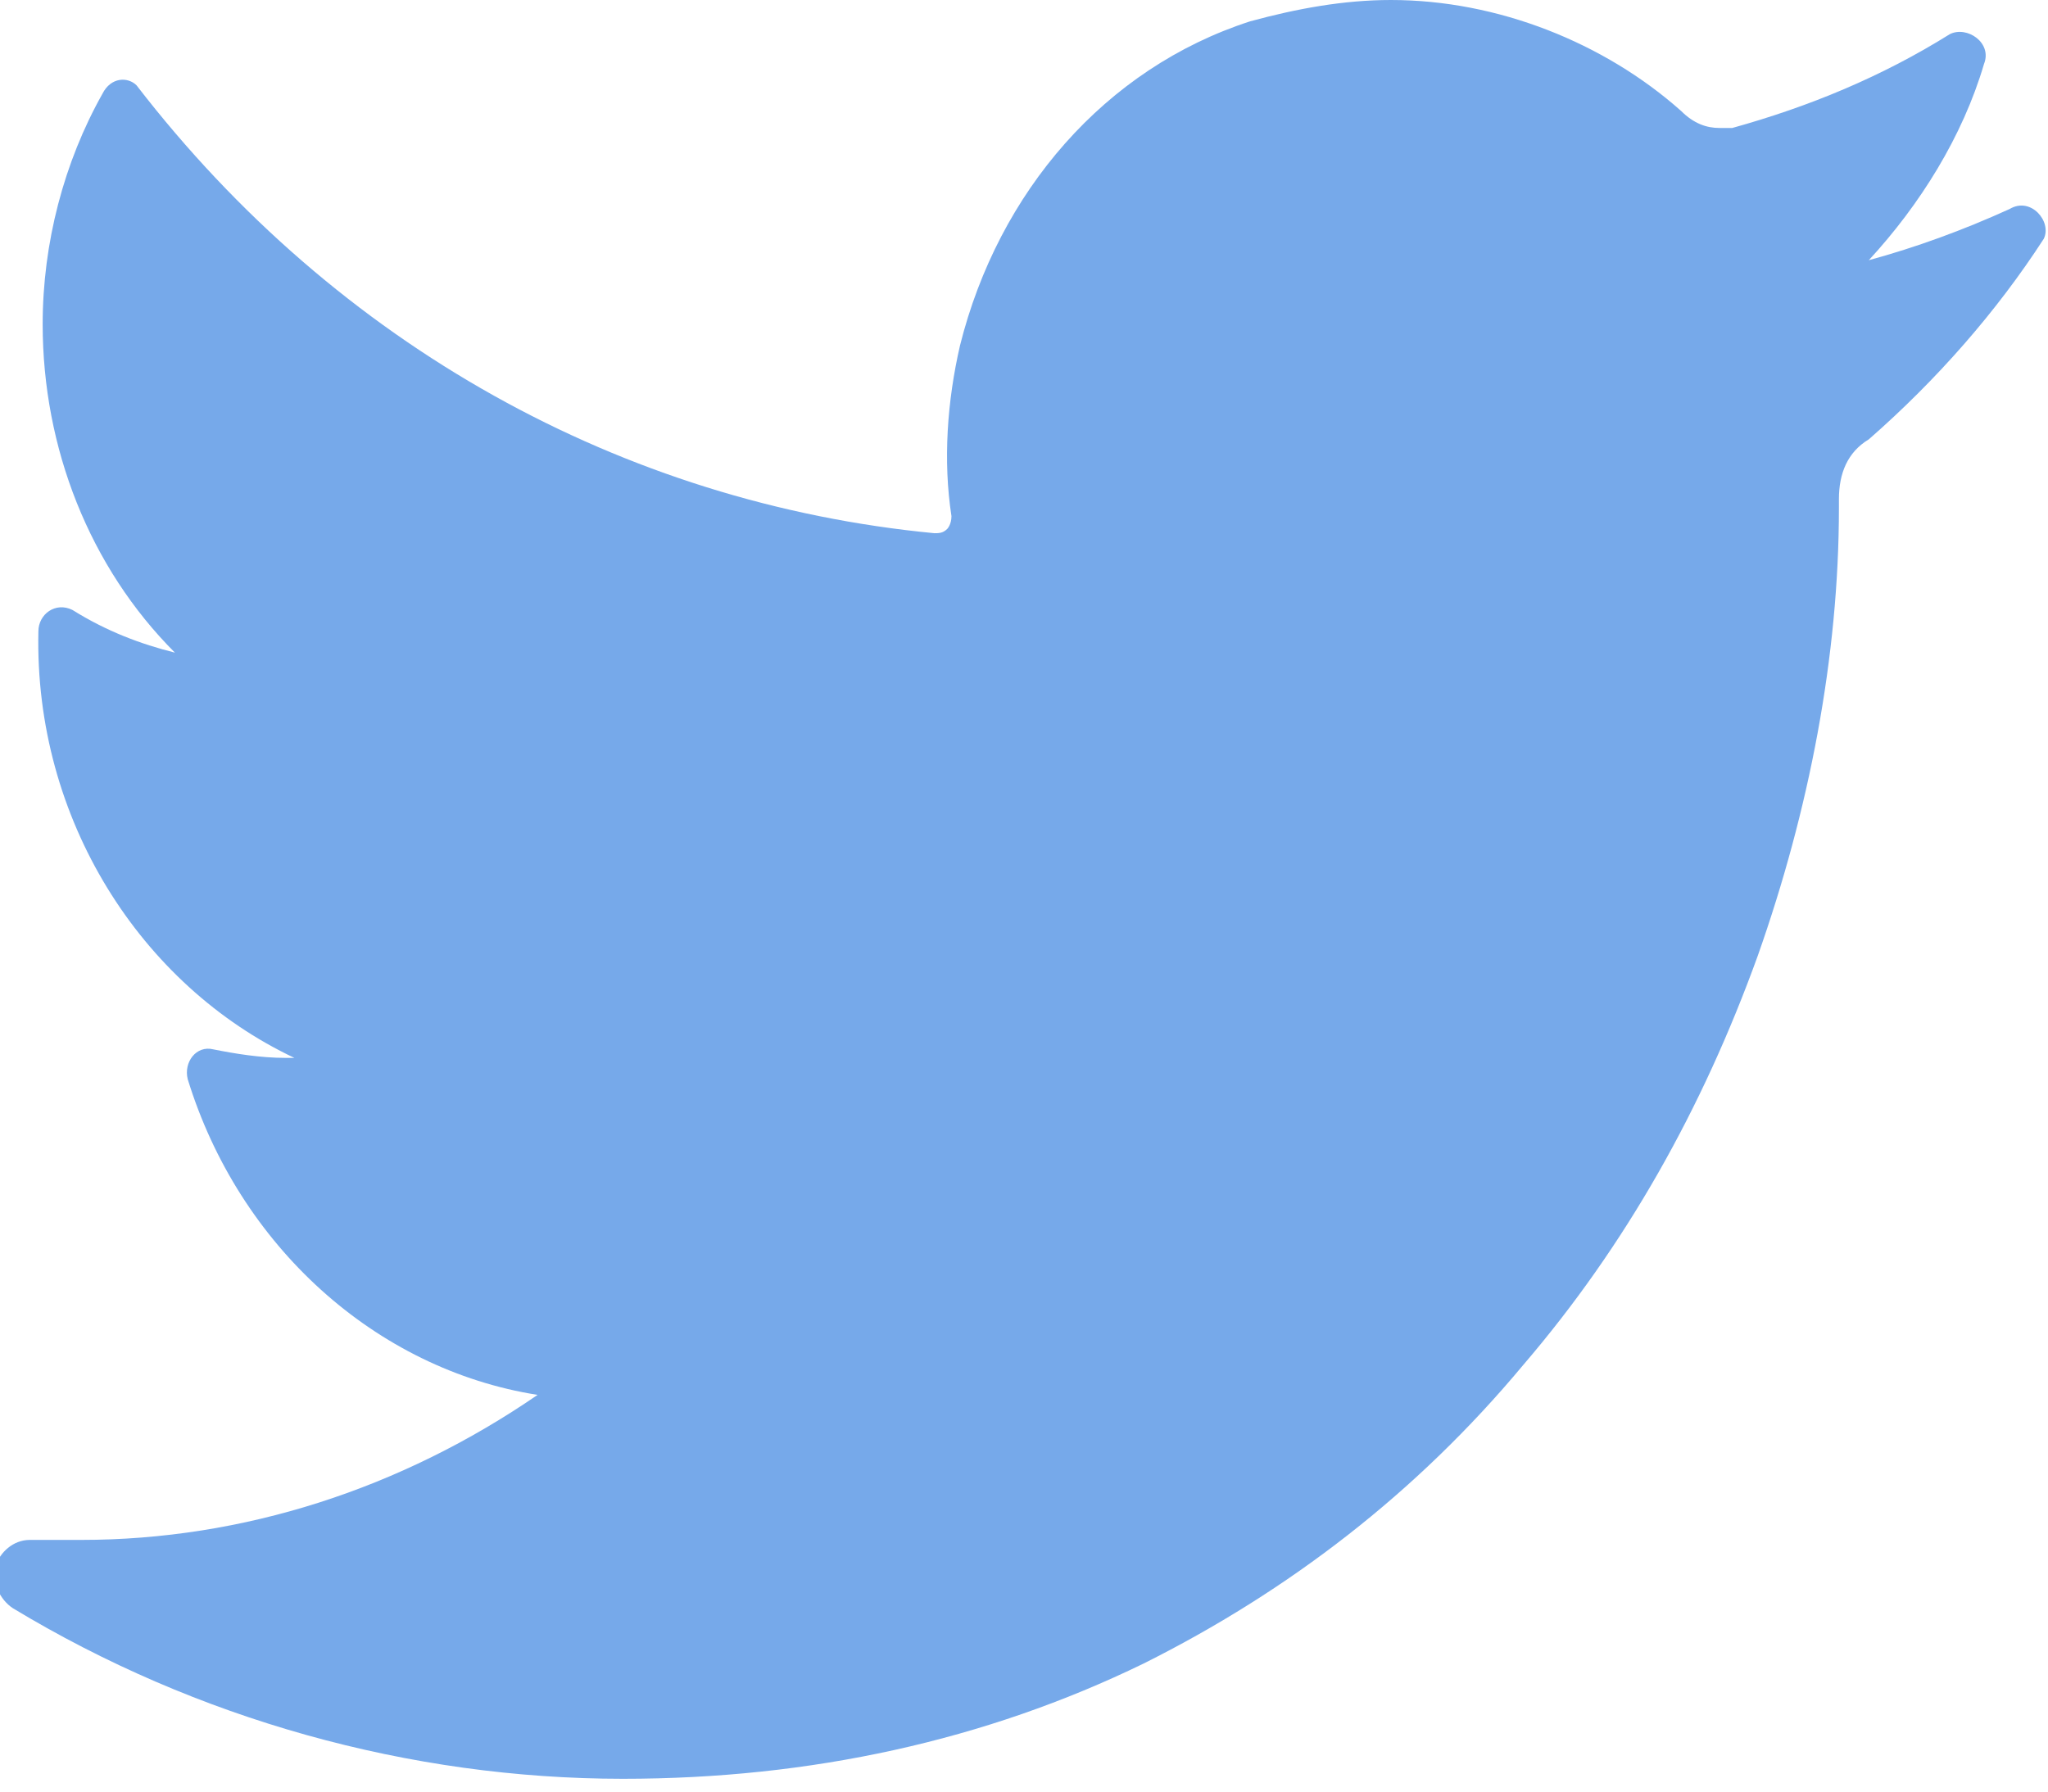 <?xml version="1.0" encoding="utf-8"?>
<!-- Generator: Adobe Illustrator 18.0.0, SVG Export Plug-In . SVG Version: 6.00 Build 0)  -->
<!DOCTYPE svg PUBLIC "-//W3C//DTD SVG 1.1//EN" "http://www.w3.org/Graphics/SVG/1.1/DTD/svg11.dtd">
<svg version="1.1" id="Layer_1" xmlns="http://www.w3.org/2000/svg" xmlns:xlink="http://www.w3.org/1999/xlink" x="0px" y="0px"
	 viewBox="0 0 48 42" enable-background="new 0 0 48 42" xml:space="preserve">
<path fill="#76A9EA" d="M47.1,4.9c-1.1,0.5-2.2,0.9-3.3,1.2C45,4.8,46,3.2,46.5,1.5l0,0c0.2-0.5-0.4-0.9-0.8-0.7l0,0
	c-1.6,1-3.3,1.7-5.1,2.2c-0.1,0-0.2,0-0.3,0c-0.3,0-0.6-0.1-0.9-0.4C37.6,1,35.1,0,32.6,0c-1.1,0-2.2,0.2-3.3,0.5
	c-3.4,1.1-5.9,4-6.8,7.6c-0.3,1.3-0.4,2.7-0.2,4c0,0.2-0.1,0.3-0.1,0.3c-0.1,0.1-0.2,0.1-0.3,0.1c0,0,0,0,0,0
	c-7.3-0.7-14-4.4-18.7-10.5l0,0C3,1.8,2.6,1.8,2.4,2.2l0,0C1.5,3.8,1,5.7,1,7.6c0,2.9,1.1,5.7,3.1,7.7c-0.8-0.2-1.6-0.5-2.4-1l0,0
	c-0.4-0.2-0.8,0.1-0.8,0.5l0,0c-0.1,4.4,2.4,8.3,6,10c-0.1,0-0.1,0-0.2,0c-0.6,0-1.2-0.1-1.7-0.2l0,0c-0.4-0.1-0.7,0.3-0.6,0.7l0,0
	c1.2,3.9,4.4,6.8,8.2,7.4c-3.2,2.2-6.9,3.4-10.7,3.4l-1.2,0c-0.4,0-0.7,0.3-0.8,0.6c-0.1,0.4,0.1,0.8,0.4,1c4.3,2.6,9.3,4,14.3,4
	c4.4,0,8.5-0.9,12.2-2.7c3.4-1.7,6.4-4,8.9-7c2.4-2.8,4.2-6,5.5-9.6c1.2-3.4,1.9-7,1.9-10.5v-0.2c0-0.6,0.2-1.1,0.7-1.4
	c1.6-1.4,3-3,4.1-4.7l0,0C48.1,5.2,47.6,4.6,47.1,4.9L47.1,4.9z"/>
</svg>
